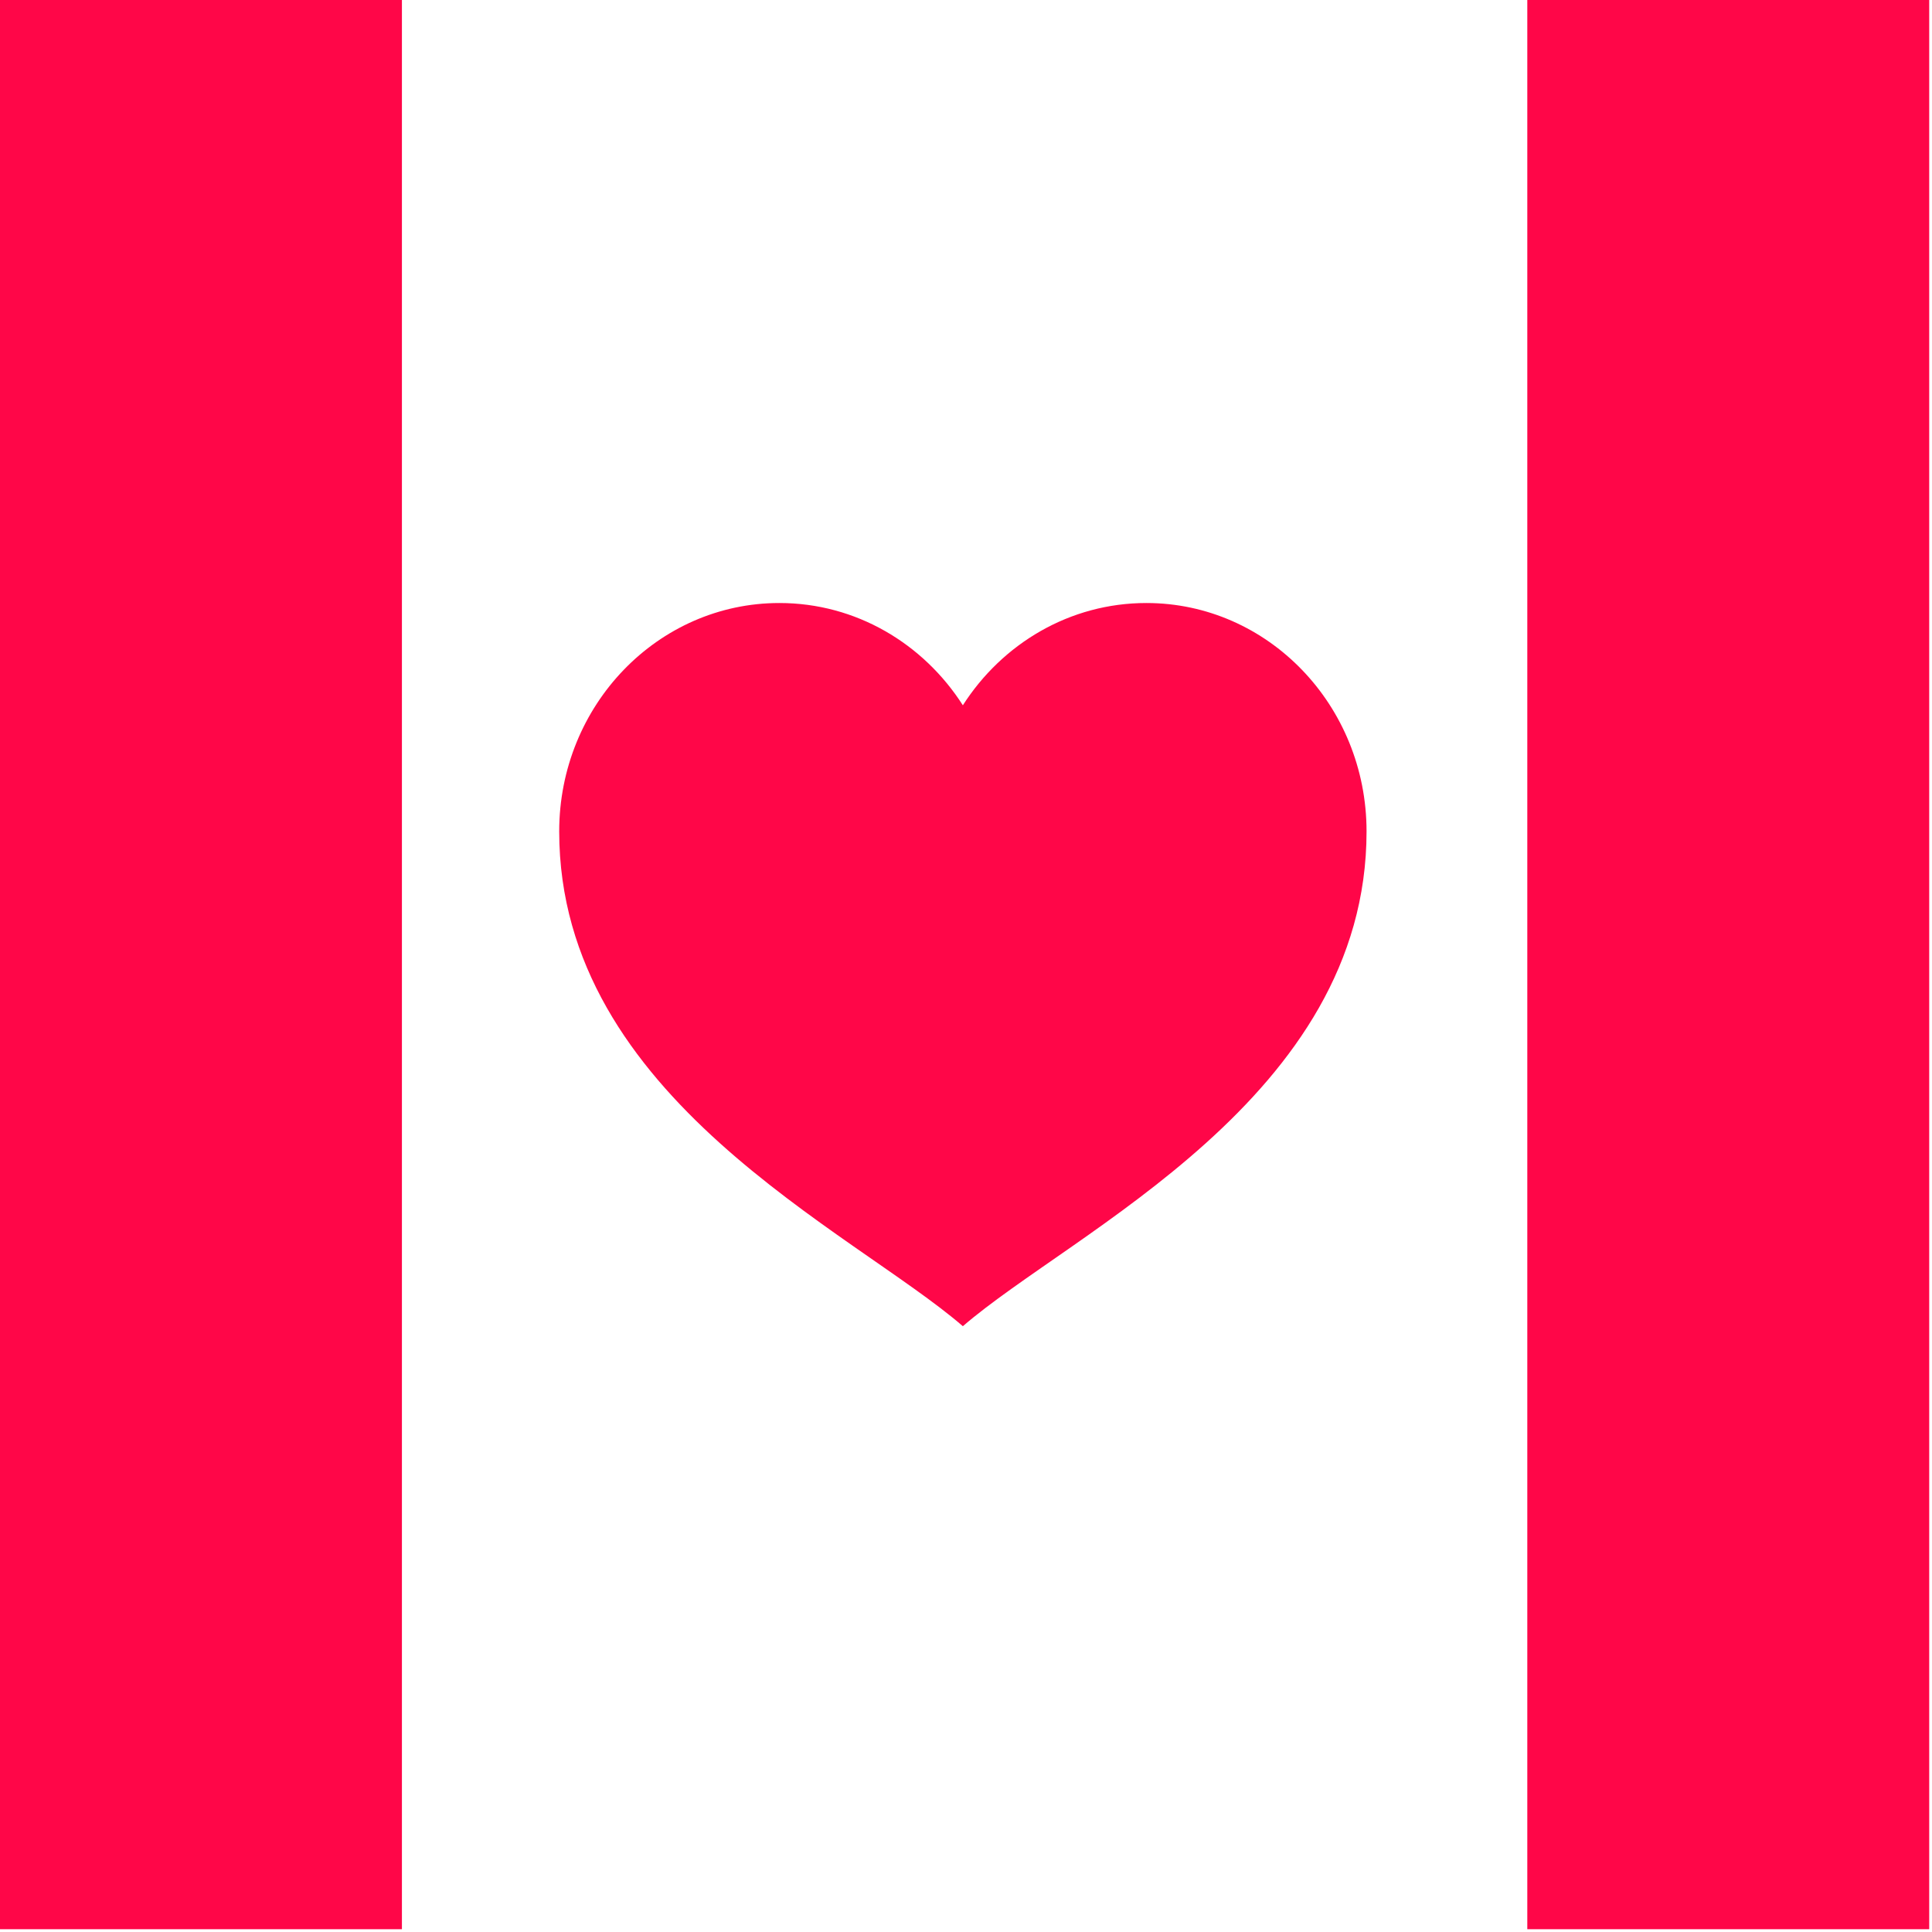 <svg xmlns="http://www.w3.org/2000/svg" viewBox="0 0 59 59"><g fill="#FFF" fill-rule="evenodd"><path fill="#ff0648" d="M0  58.915h12.274V0H0zM46.641 58.915h12.274V0H46.641zM35.008 18.415c-2.34 0-4.4 1.241-5.604 3.123-1.204-1.882-3.263-3.123-5.603-3.123-3.714 0-6.724 3.123-6.724 6.975 0 8.136 8.965 12.204 12.327 15.11 3.362-2.906 12.328-6.974 12.328-15.11 0-3.852-3.011-6.975-6.724-6.975"/></g></svg>
